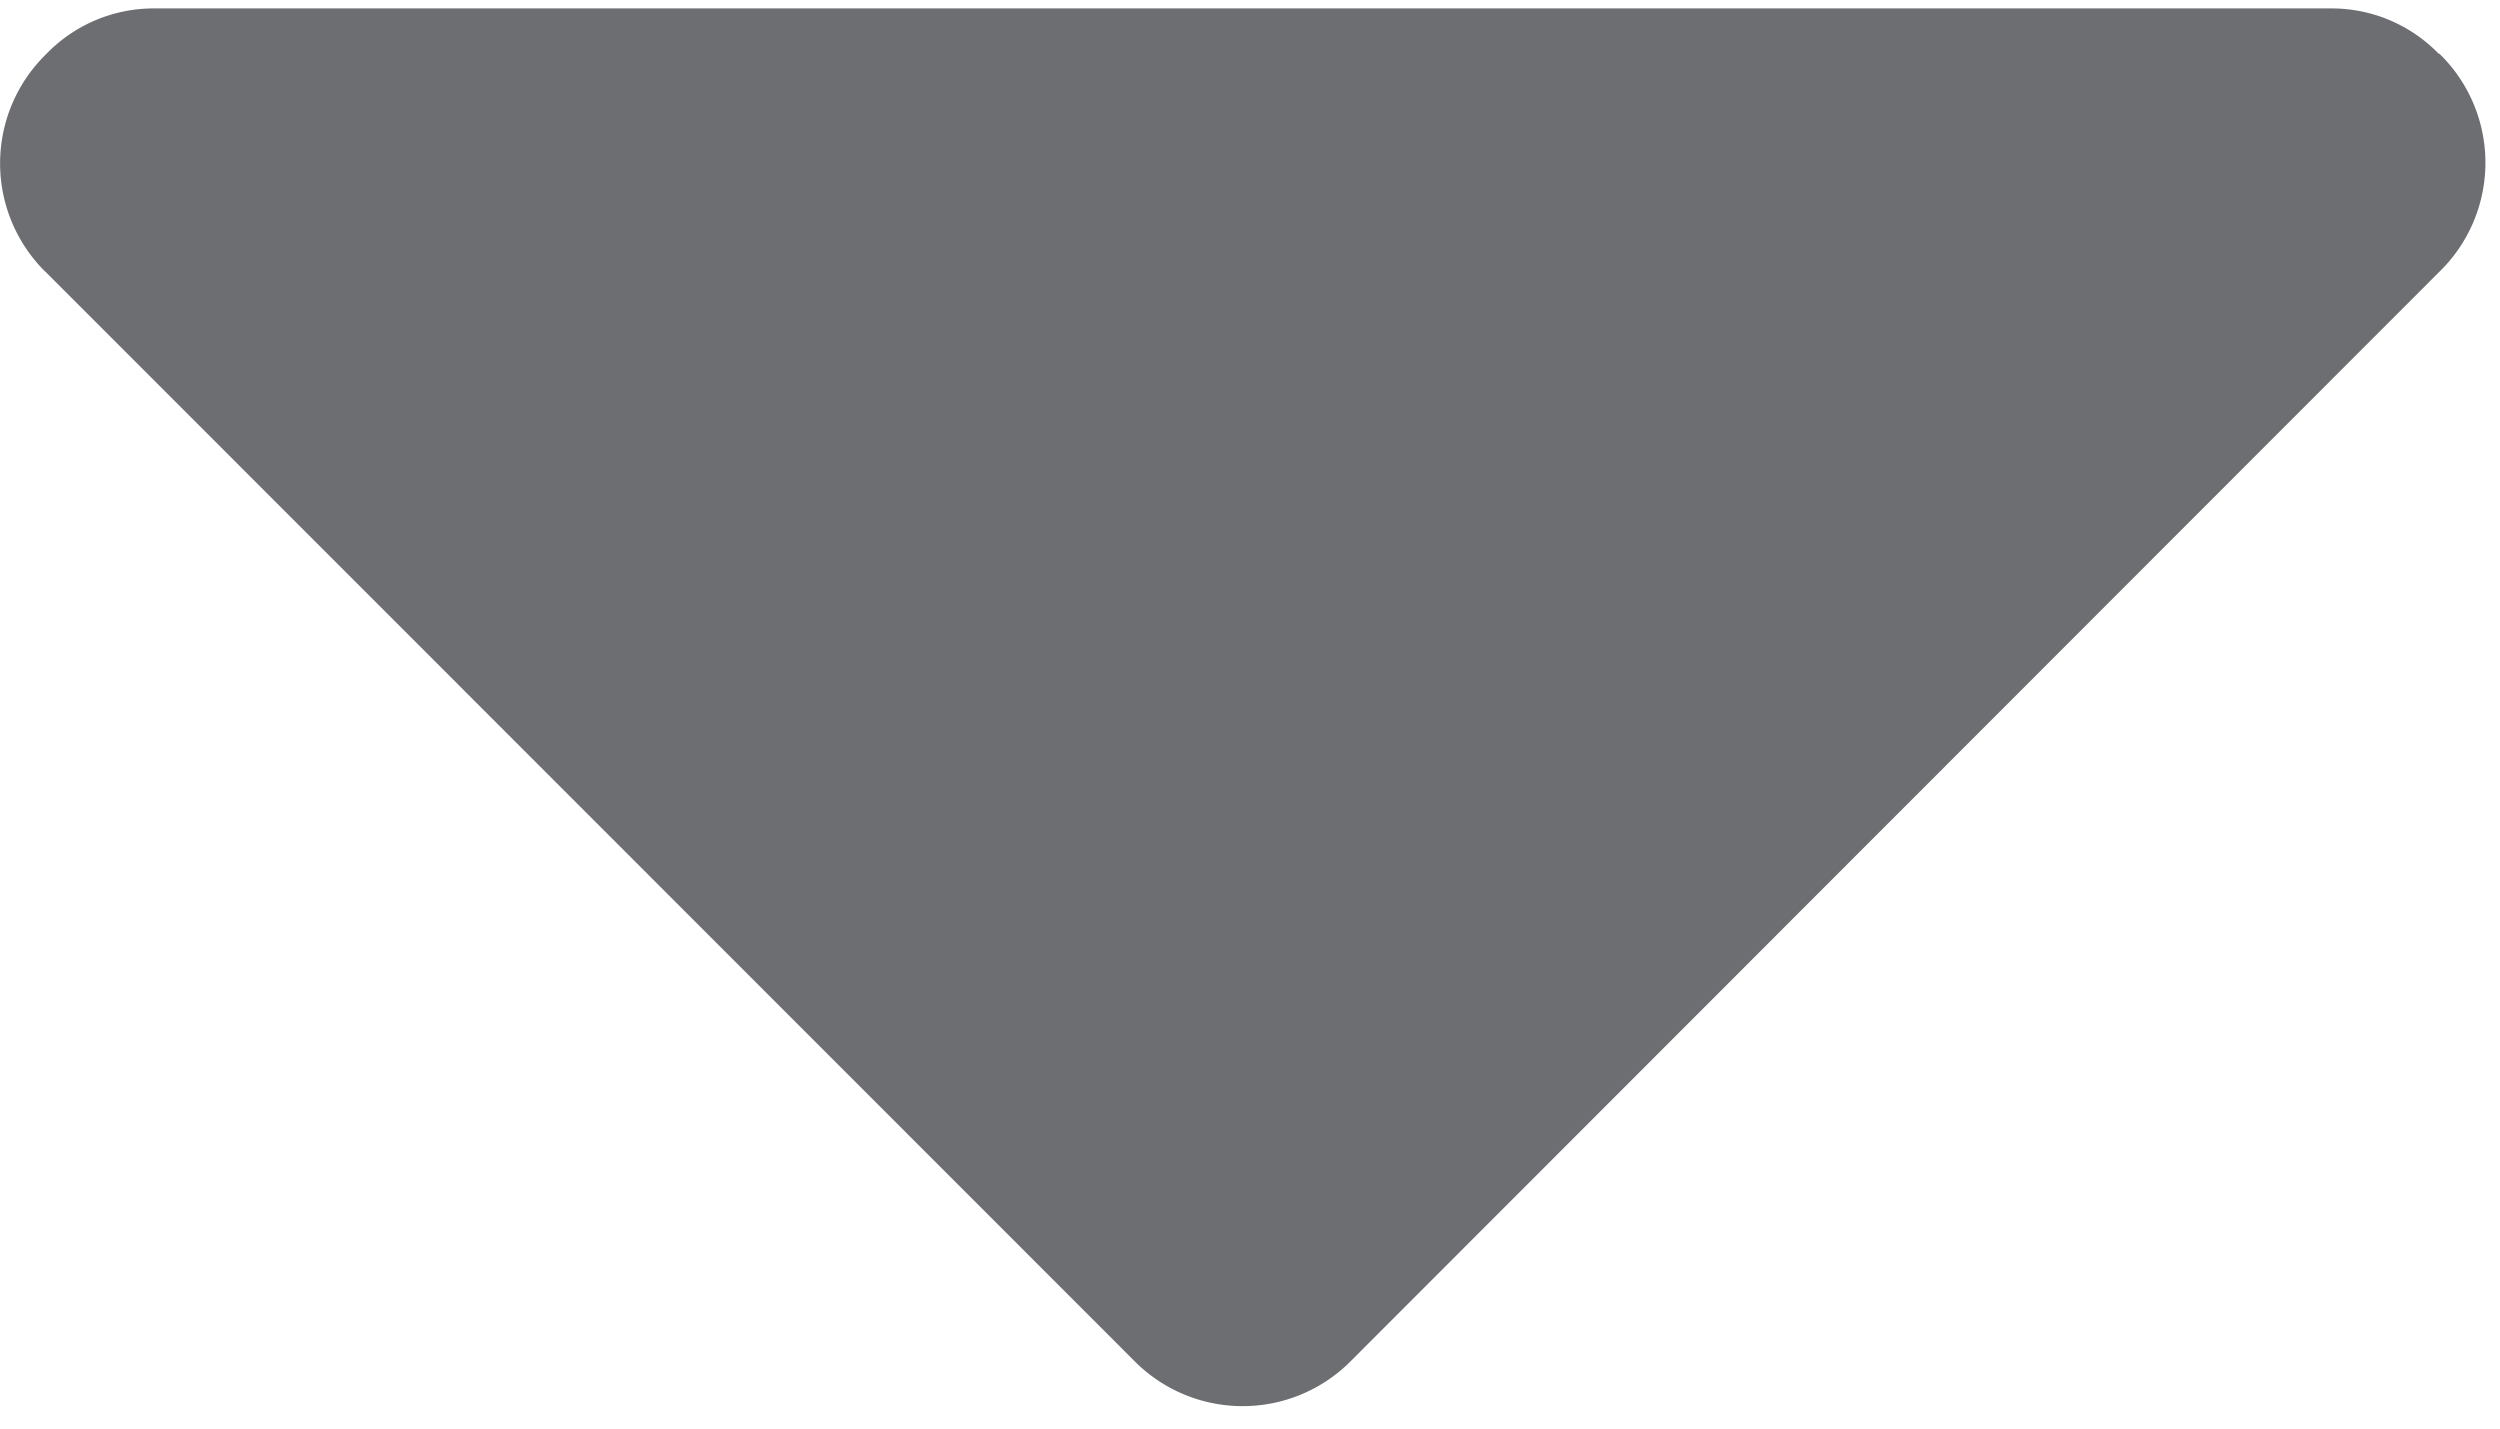 <svg xmlns="http://www.w3.org/2000/svg" width="21" height="12" viewBox="0 0 84 48"><g><g><path fill="#6d6e71" d="M81.955 1.821A5.01 5.01 0 0 0 78.29.283H5.219a5.02 5.02 0 0 0-3.67 1.538 5.123 5.123 0 0 0-.087 7.248l.074.07 36.545 36.556a5.12 5.12 0 0 0 7.238.105l.105-.105L81.954 9.14a5.111 5.111 0 0 0 .11-7.235l-.11-.109z"/></g></g></svg>